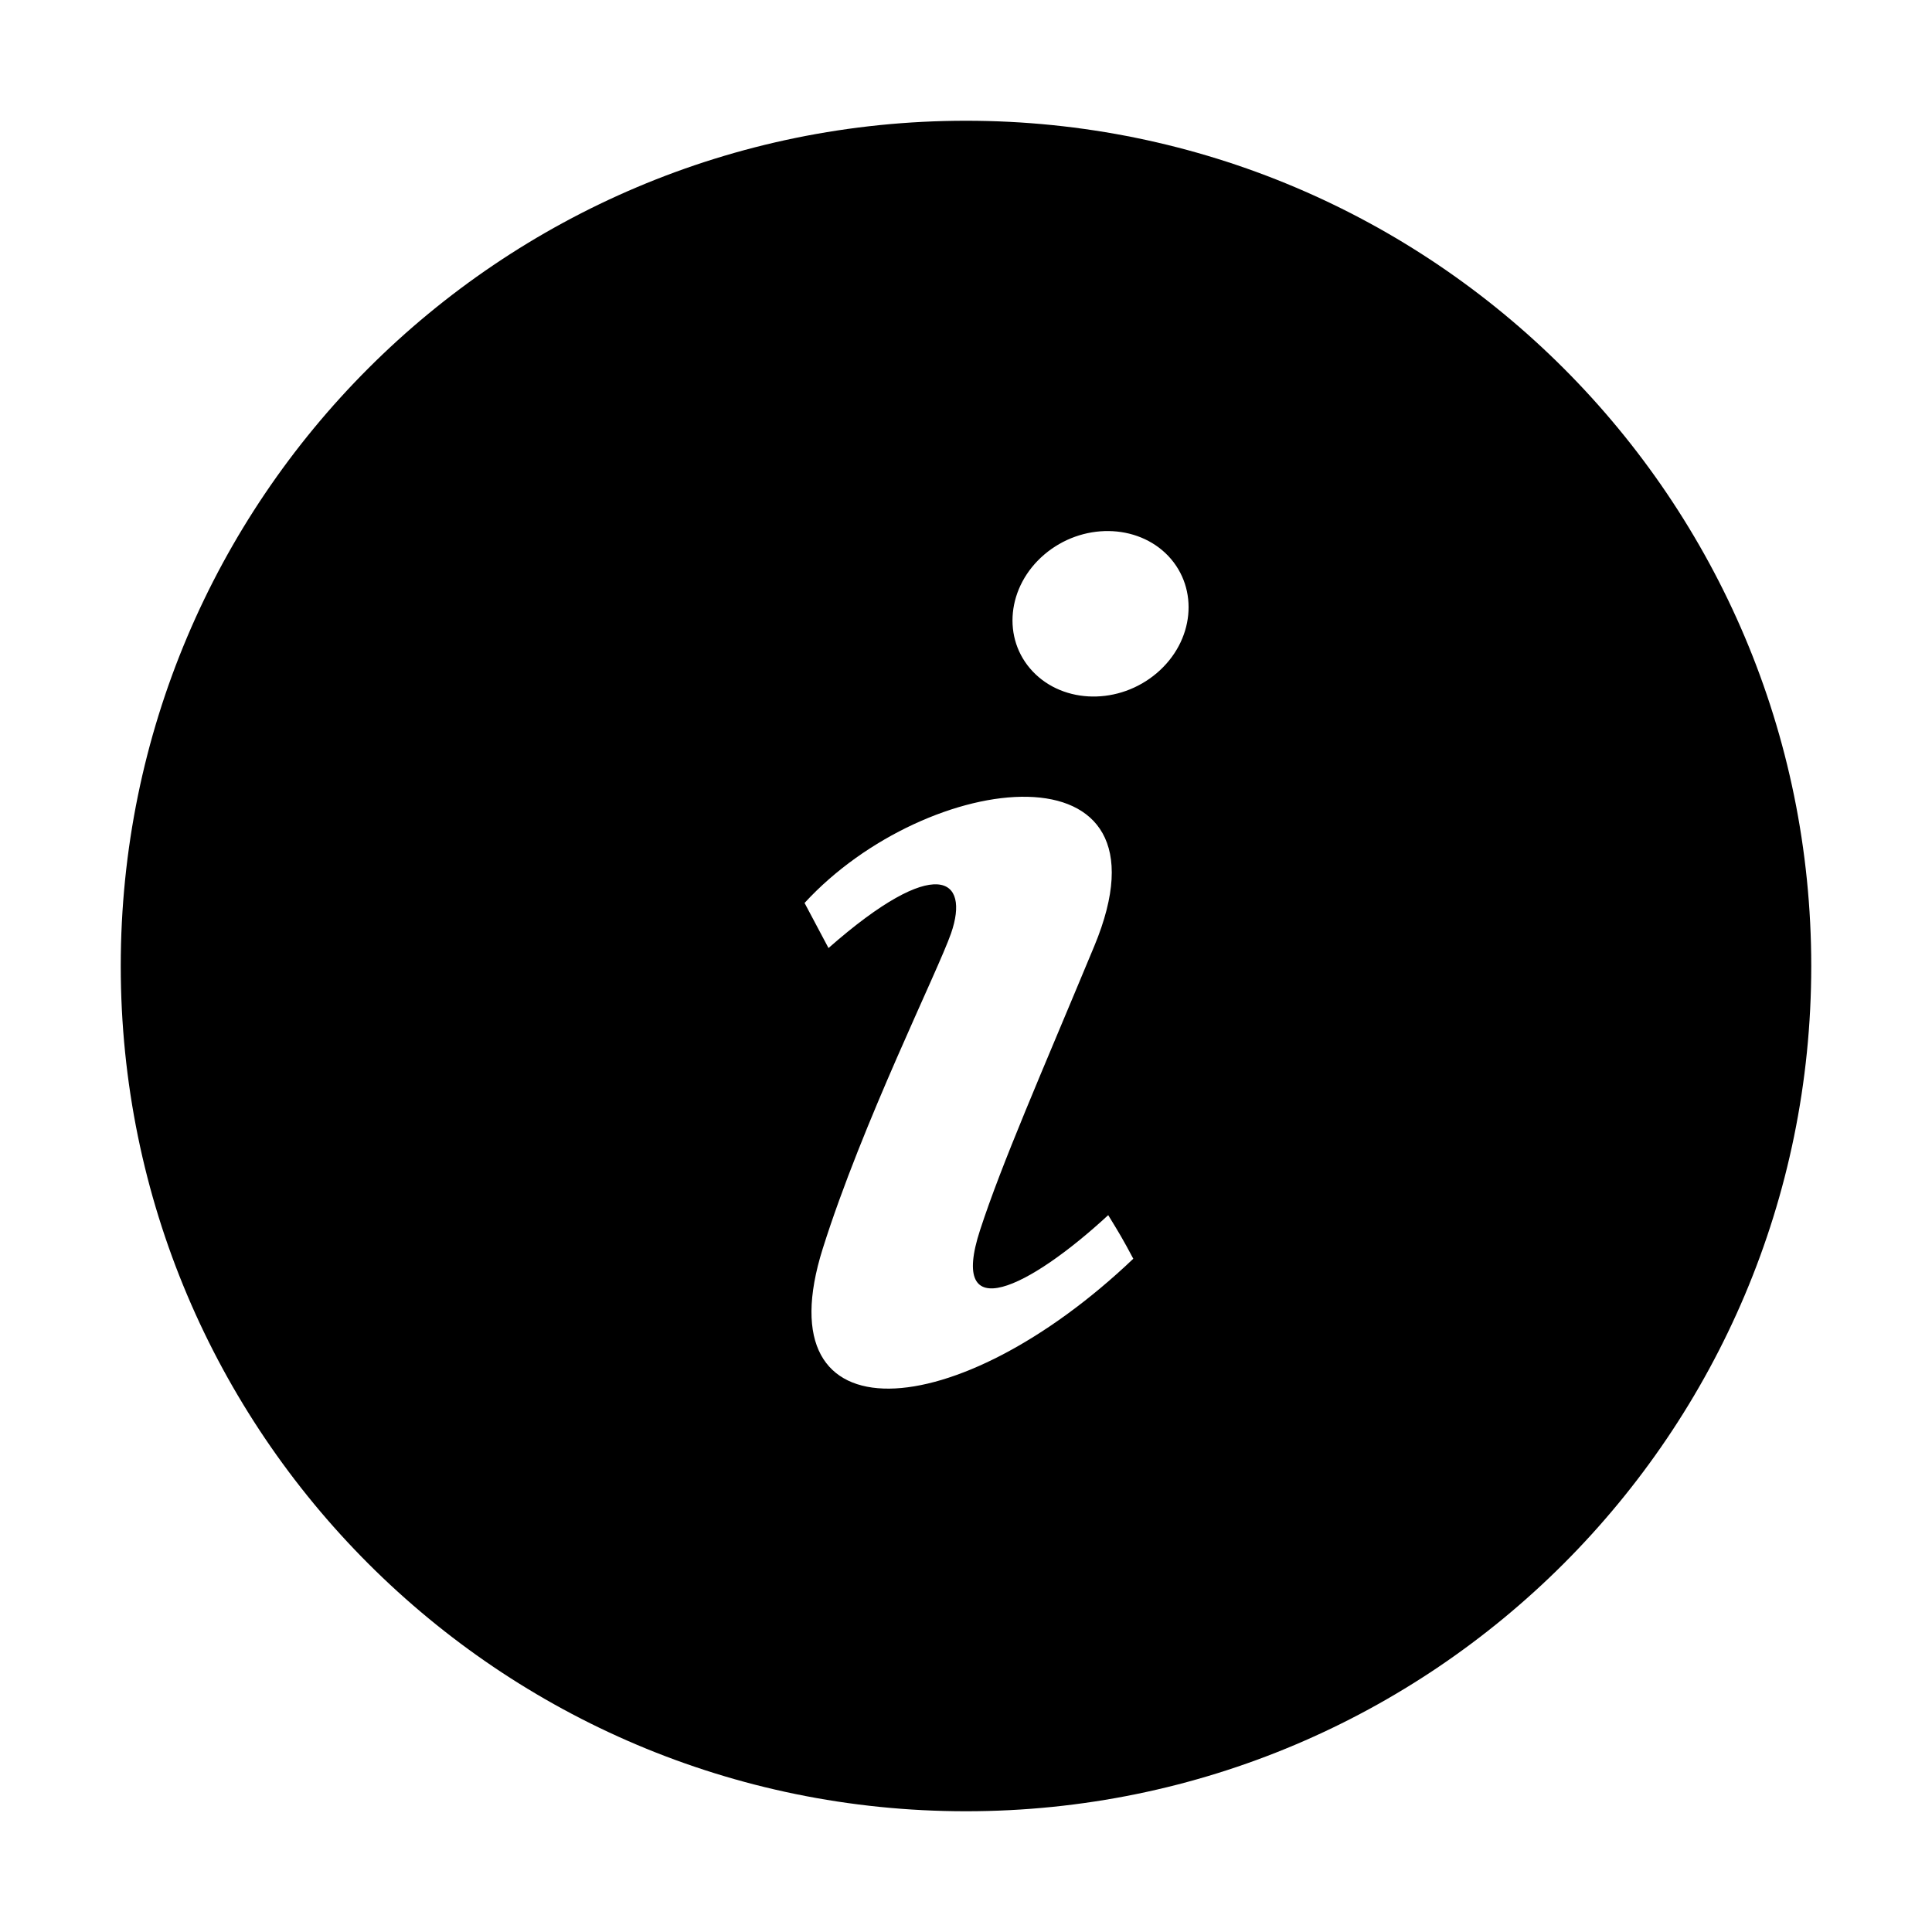 <?xml version="1.0" encoding="UTF-8"?>
<svg width="256px" height="256px" viewBox="0 0 256 256" version="1.1" xmlns="http://www.w3.org/2000/svg" xmlns:xlink="http://www.w3.org/1999/xlink">
    
    <title>info</title>
    <desc>Created with sketchtool.</desc>
    <defs></defs>
    <g id="Page-1" stroke="none" stroke-width="1" fill="none" fill-rule="evenodd">
        <g id="info" fill="#000000" fill-rule="nonzero">
            <path d="M128,16 C66.148,16 16,66.148 16,128 C16,189.852 66.148,240 128,240 C189.852,240 240,189.852 240,128 C240,66.148 189.852,16 128,16 Z M109.025,165.427 C114.289,148.729 124.257,128.728 126.021,123.669 C128.569,116.324 124.052,113.067 109.781,125.62 L106.608,119.647 C122.885,101.941 156.401,97.937 144.996,125.368 C137.875,142.495 132.779,154.059 129.867,162.981 C125.62,175.983 136.344,170.709 146.844,161.012 C148.272,163.345 148.739,164.101 150.167,166.789 C126.852,188.984 100.971,190.944 109.025,165.427 Z M153.284,89.183 C148.319,93.411 140.964,93.317 136.848,88.977 C132.732,84.637 133.423,77.703 138.379,73.475 C143.344,69.247 150.699,69.349 154.815,73.68 C158.912,78.029 158.24,84.964 153.284,89.183 Z"></path>
        </g>
    </g>
</svg>